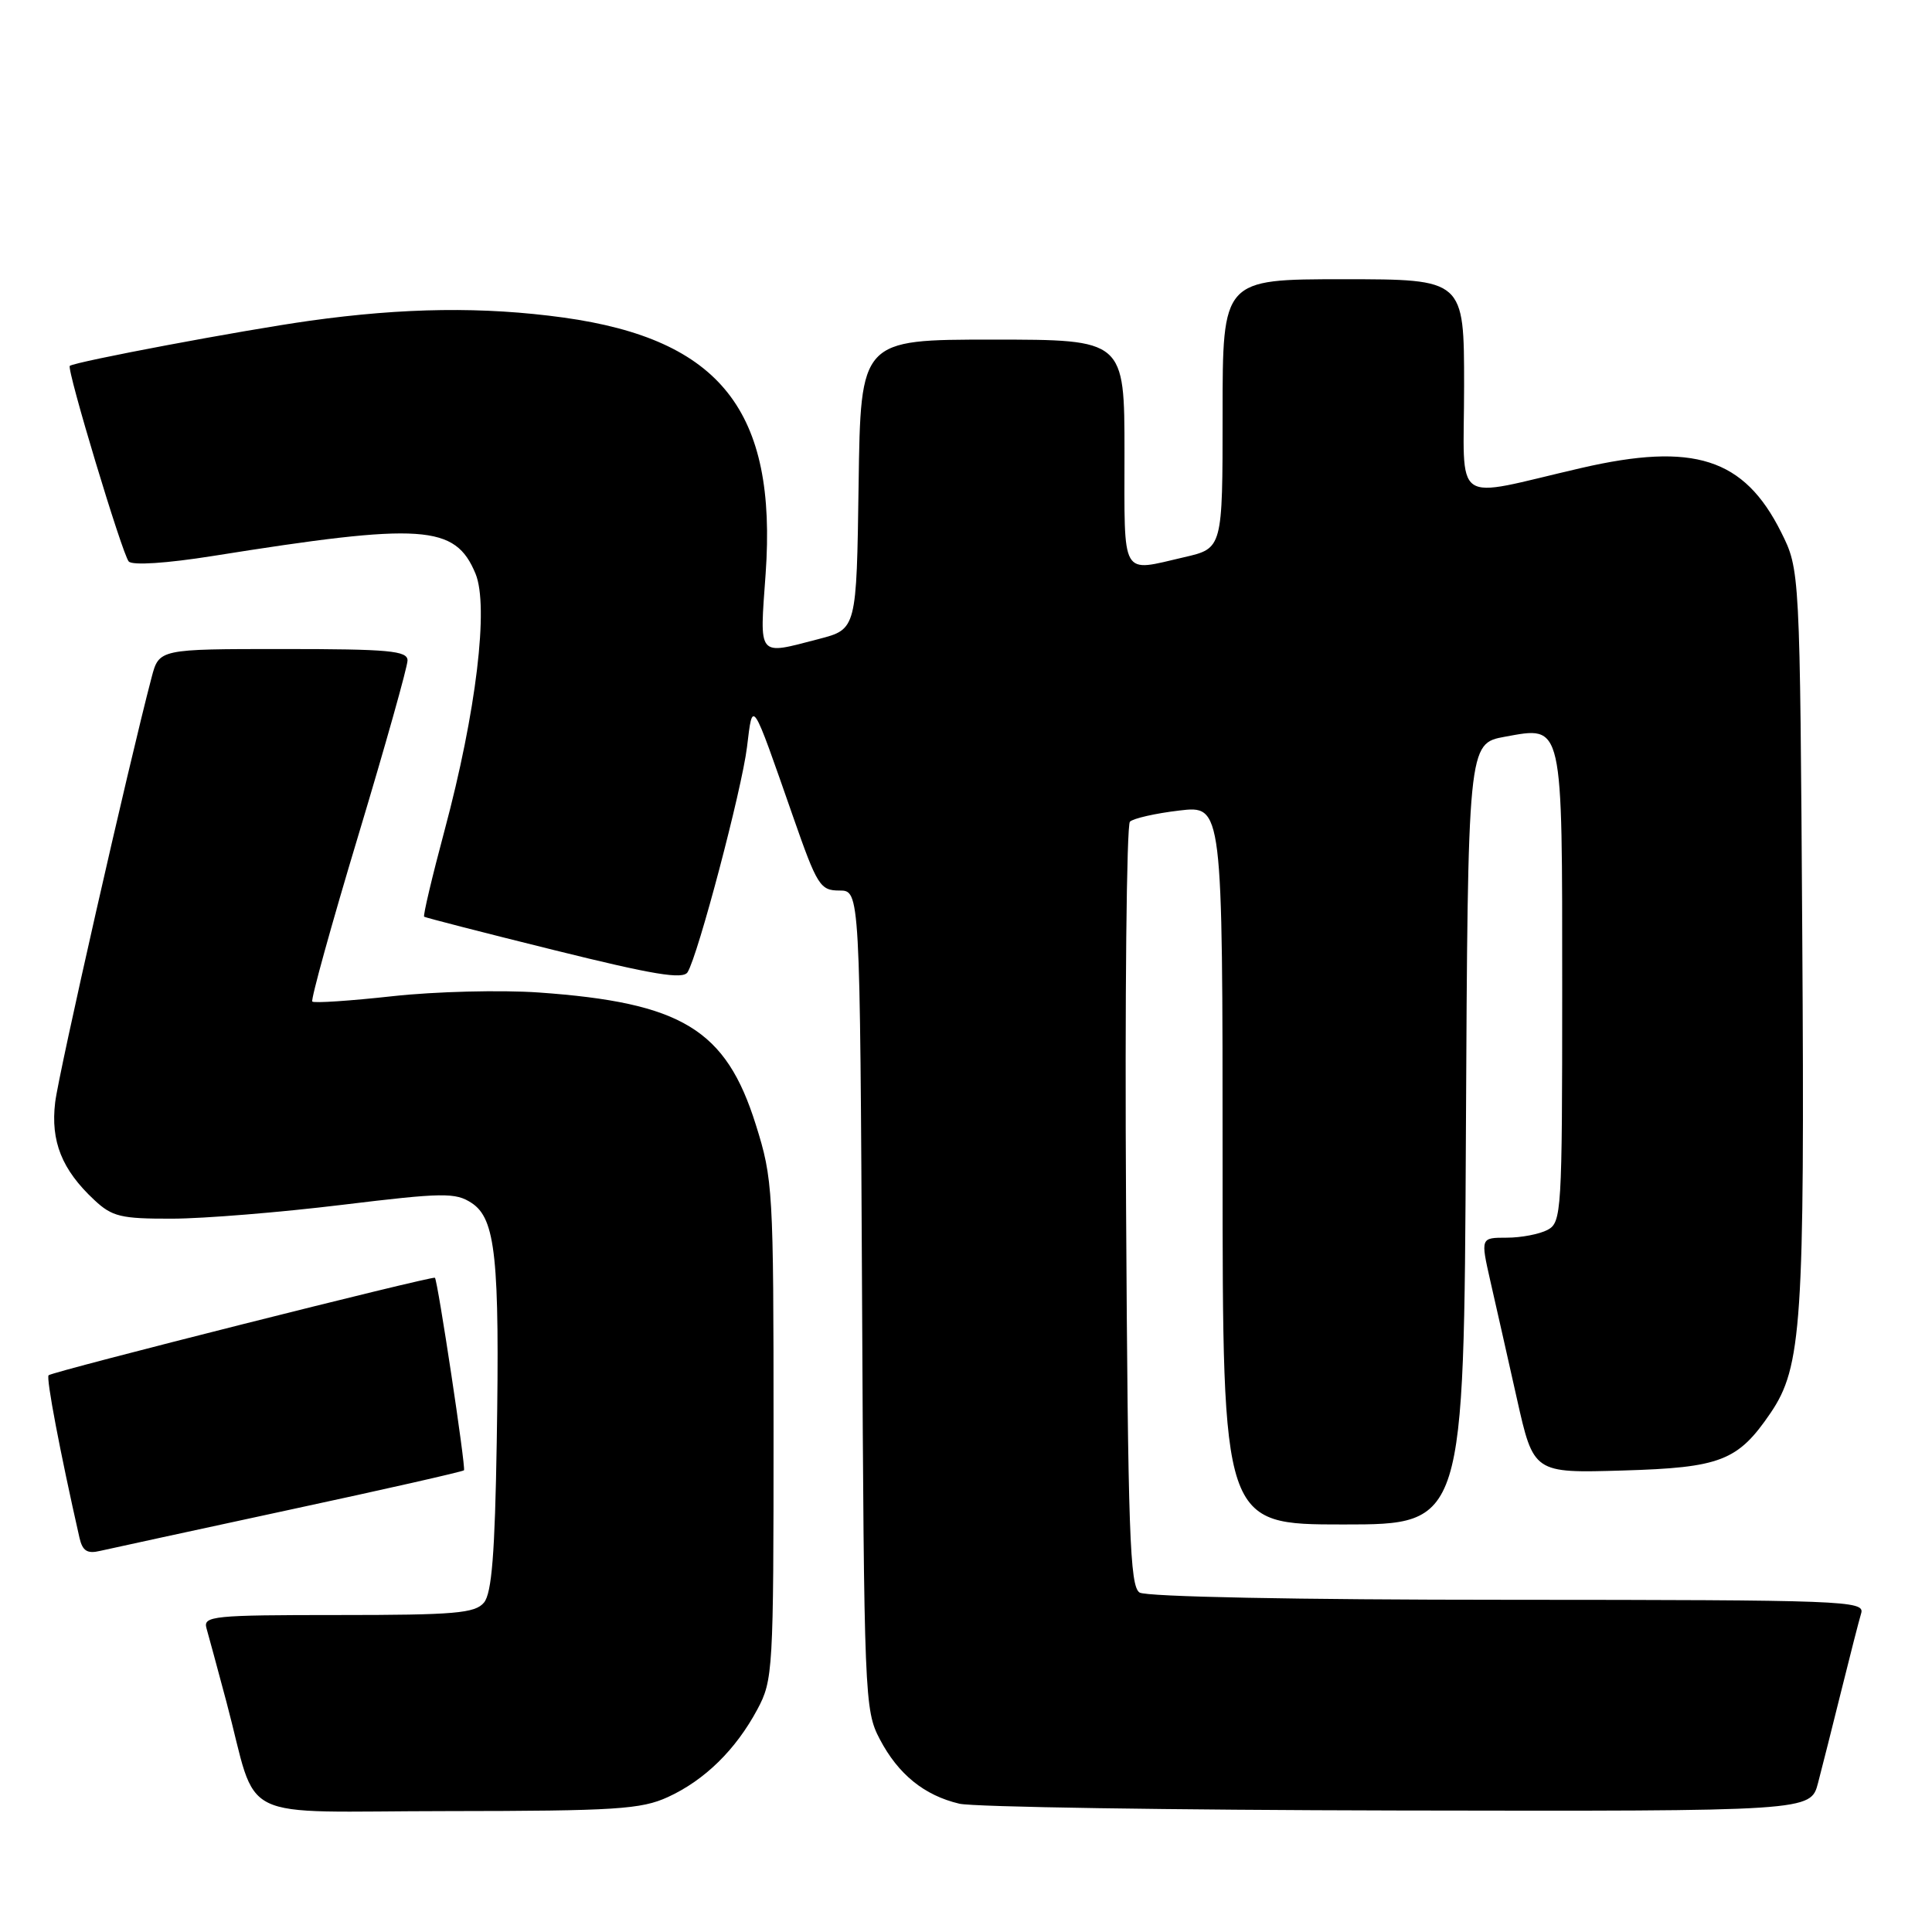 <?xml version="1.0" encoding="UTF-8" standalone="no"?>
<!DOCTYPE svg PUBLIC "-//W3C//DTD SVG 1.1//EN" "http://www.w3.org/Graphics/SVG/1.1/DTD/svg11.dtd" >
<svg xmlns="http://www.w3.org/2000/svg" xmlns:xlink="http://www.w3.org/1999/xlink" version="1.1" viewBox="0 0 256 256">
 <g >
 <path fill="currentColor"
d=" M 88.50 238.12 C 93.38 235.88 97.49 231.85 100.35 226.51 C 102.43 222.64 102.50 221.35 102.50 189.50 C 102.50 157.67 102.42 156.24 100.15 149.03 C 96.19 136.40 90.36 132.85 71.38 131.51 C 66.37 131.16 57.66 131.38 52.03 132.00 C 46.40 132.62 41.61 132.94 41.38 132.71 C 41.16 132.49 43.90 122.57 47.49 110.66 C 51.07 98.76 54.00 88.34 54.00 87.51 C 54.00 86.23 51.54 86.00 37.54 86.00 C 21.08 86.00 21.08 86.00 20.09 89.75 C 17.03 101.40 7.77 142.19 7.31 146.07 C 6.69 151.23 8.20 155.00 12.49 159.00 C 14.86 161.22 16.01 161.50 22.83 161.48 C 27.05 161.47 37.17 160.64 45.31 159.65 C 58.73 158.02 60.35 158.00 62.49 159.40 C 65.68 161.49 66.22 166.71 65.82 191.10 C 65.58 205.86 65.16 211.11 64.13 212.35 C 62.95 213.77 60.27 214.00 44.81 214.00 C 28.20 214.00 26.90 214.13 27.36 215.75 C 27.64 216.71 28.82 221.10 30.00 225.50 C 34.35 241.84 30.63 240.00 59.33 239.98 C 81.60 239.96 84.96 239.74 88.50 238.12 Z  M 240.90 236.25 C 241.44 234.19 242.83 228.68 243.99 224.00 C 245.15 219.32 246.33 214.71 246.62 213.75 C 247.10 212.10 244.41 212.00 199.82 211.98 C 171.77 211.98 151.89 211.58 151.00 211.02 C 149.71 210.20 149.46 203.19 149.21 159.88 C 149.04 132.28 149.28 109.32 149.72 108.88 C 150.16 108.44 153.11 107.77 156.26 107.40 C 162.00 106.72 162.00 106.72 162.00 154.36 C 162.00 202.00 162.00 202.00 177.99 202.00 C 193.98 202.00 193.98 202.00 194.24 150.26 C 194.50 98.52 194.50 98.52 199.41 97.62 C 207.17 96.21 207.00 95.47 207.00 131.16 C 207.00 160.56 206.91 161.98 205.07 162.96 C 204.00 163.53 201.57 164.00 199.65 164.00 C 196.18 164.00 196.18 164.00 197.48 169.75 C 198.20 172.91 199.79 179.93 201.00 185.35 C 203.21 195.20 203.21 195.20 215.03 194.85 C 228.00 194.47 230.28 193.58 234.60 187.24 C 238.75 181.14 239.14 175.34 238.81 124.00 C 238.50 75.50 238.50 75.50 236.00 70.50 C 231.10 60.71 224.44 58.57 209.53 62.01 C 192.06 66.04 194.00 67.40 194.00 51.11 C 194.00 37.00 194.00 37.00 178.00 37.00 C 162.00 37.00 162.00 37.00 162.00 54.83 C 162.00 72.66 162.00 72.66 156.92 73.83 C 148.43 75.79 149.00 76.79 149.00 60.00 C 149.00 45.00 149.00 45.00 131.52 45.00 C 114.04 45.00 114.04 45.00 113.77 64.19 C 113.50 83.37 113.50 83.37 108.50 84.67 C 100.28 86.80 100.65 87.25 101.45 76.03 C 102.98 54.48 95.47 44.97 74.68 42.08 C 64.08 40.62 53.56 40.75 41.00 42.51 C 32.09 43.76 10.03 47.91 9.25 48.48 C 8.78 48.82 16.22 73.50 17.06 74.40 C 17.56 74.94 22.10 74.64 28.20 73.67 C 56.05 69.23 60.32 69.52 63.01 76.02 C 64.79 80.33 63.10 94.36 58.92 109.98 C 57.26 116.17 56.04 121.34 56.20 121.47 C 56.37 121.59 64.11 123.59 73.41 125.89 C 86.59 129.16 90.50 129.81 91.11 128.82 C 92.50 126.57 98.28 104.68 98.98 99.00 C 99.76 92.64 99.52 92.28 105.10 108.25 C 108.28 117.36 108.68 118.00 111.23 118.00 C 113.95 118.00 113.95 118.00 114.23 172.25 C 114.49 224.88 114.56 226.62 116.57 230.44 C 119.01 235.10 122.46 237.90 127.12 239.00 C 128.98 239.44 155.12 239.84 185.21 239.90 C 239.92 240.00 239.92 240.00 240.90 236.25 Z  M 38.34 200.06 C 50.91 197.36 61.32 195.00 61.48 194.82 C 61.75 194.52 58.01 169.72 57.63 169.31 C 57.36 169.02 6.92 181.74 6.44 182.23 C 6.09 182.58 7.96 192.42 10.53 203.76 C 10.93 205.51 11.56 205.91 13.27 205.50 C 14.50 205.22 25.78 202.77 38.34 200.06 Z "/>
</g>
</svg>